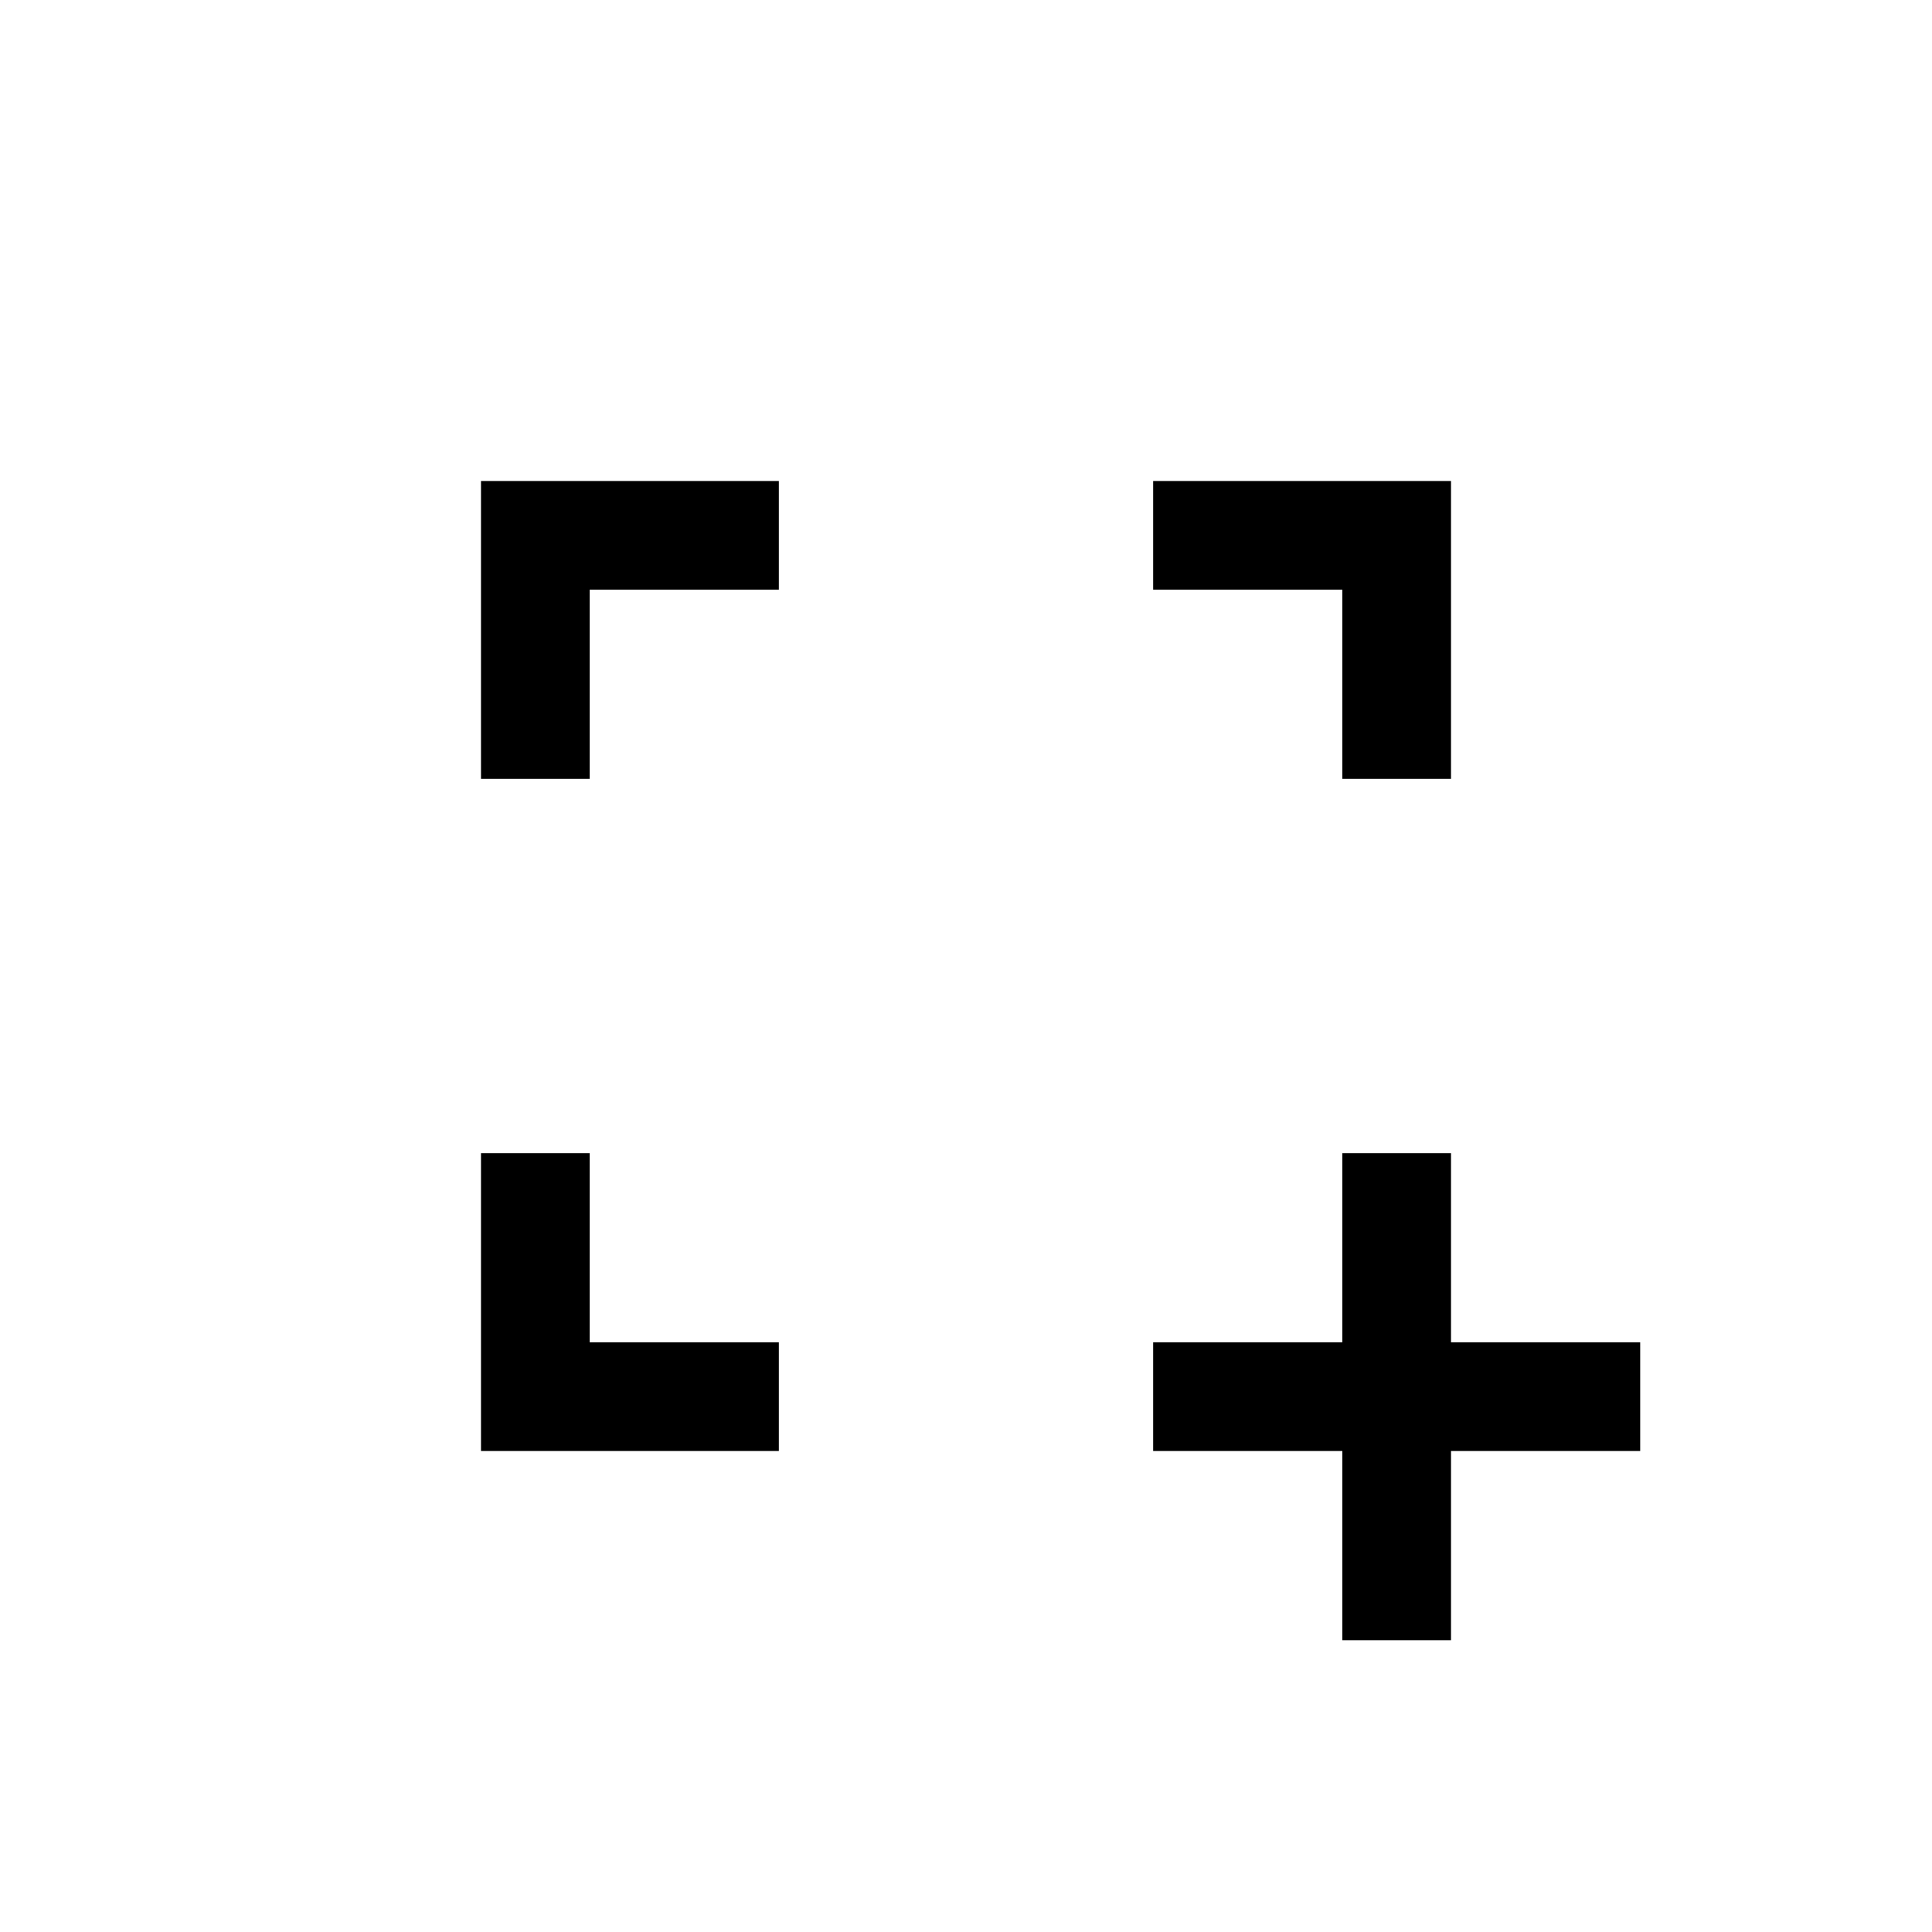 <svg xmlns="http://www.w3.org/2000/svg" height="24" viewBox="0 -960 960 960" width="24"><path d="M667-145v-94h-94v-54h94v-94h54v94h94v54h-94v94h-54Zm-428-94v-148h54v94h94v54H239Zm0-334v-148h148v54h-94v94h-54Zm428 0v-94h-94v-54h148v148h-54Z"/></svg>